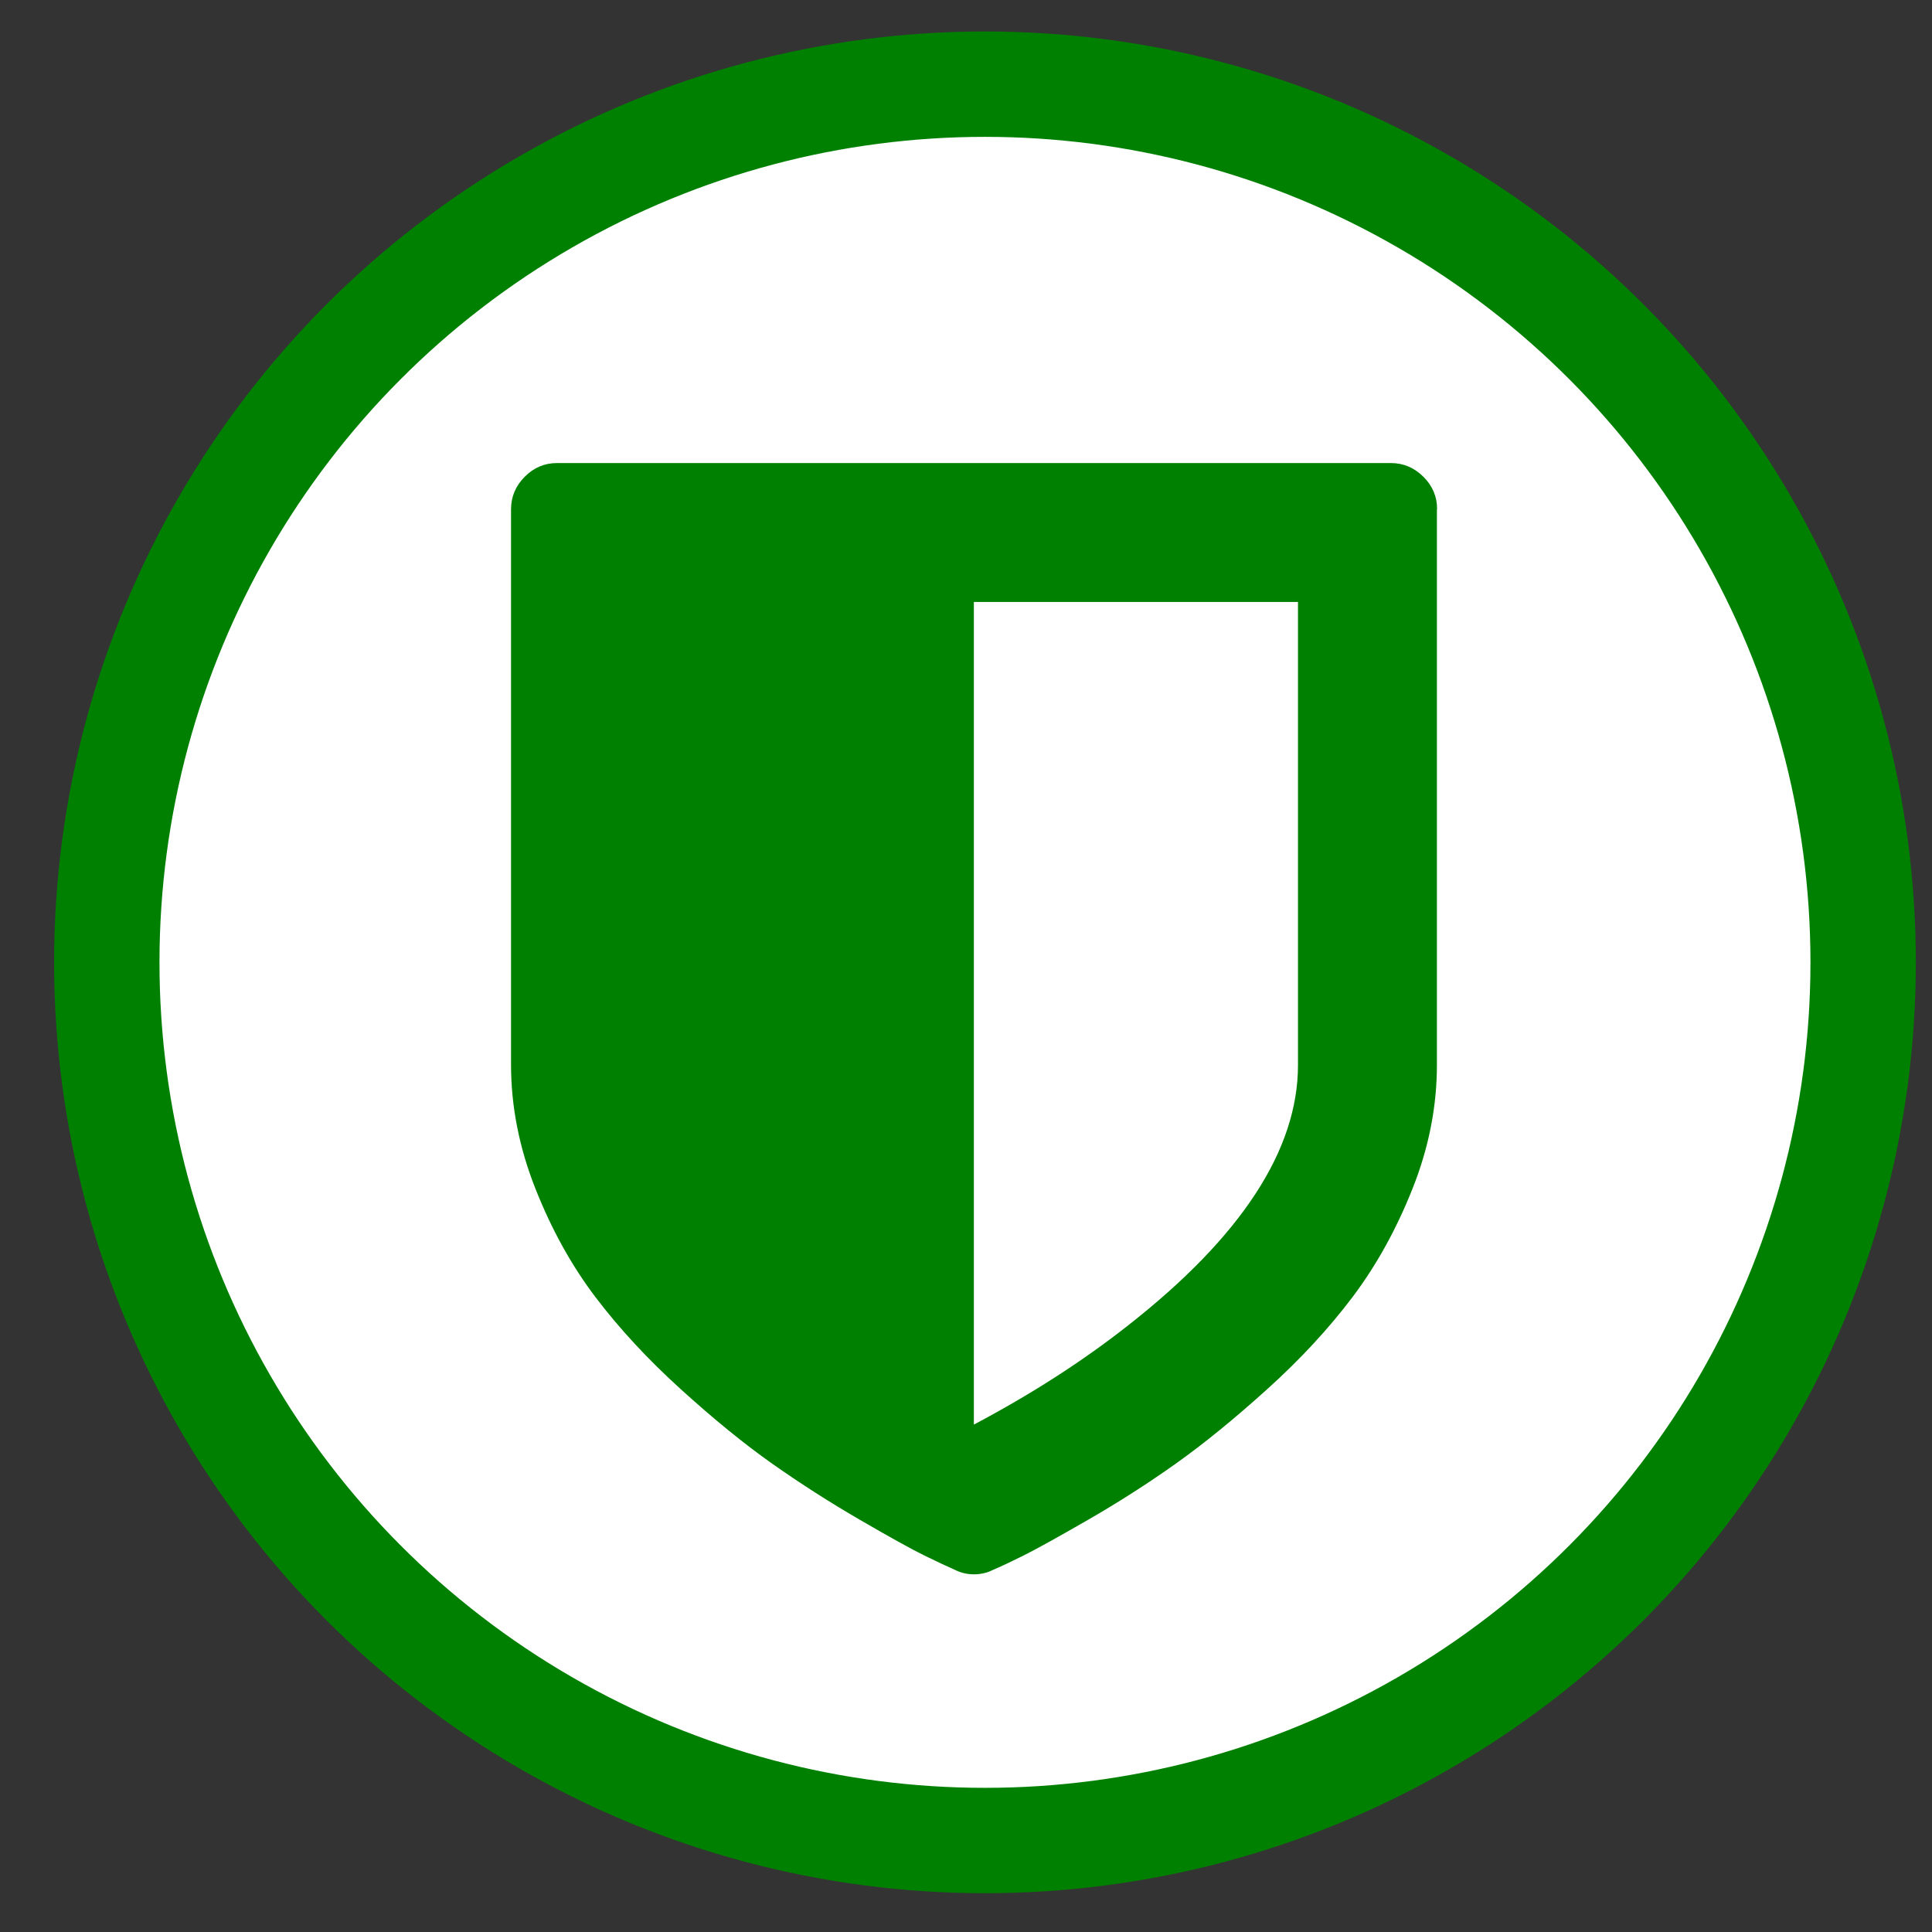 <svg xmlns="http://www.w3.org/2000/svg" xmlns:xlink="http://www.w3.org/1999/xlink" version="1.1" width="55" height="55" viewBox="0 0 55 55">
<rect x="0" y="0" width="55" height="55" fill="#333333" stroke="none"/>
<g class="currentLayer" style=""><title>Layer 1</title><g class="node" fill="white" id="svg_1">
    <circle class="frame" r="25" style="fill:white;fill-opacity=0.0;stroke-width:3;stroke:green" cy="27.396" cx="28.04" id="svg_2"/><path d="M36.951,30.318 v-13.182 h-9.227 v23.419 q2.452,-1.297 4.387,-2.821 q4.84,-3.791 4.84,-7.413 zM40.906,14.5 v15.818 q0,1.772 -0.691,3.512 t-1.708,3.09 t-2.431,2.626 t-2.605,2.122 t-2.491,1.595 t-1.843,1.02 t-0.875,0.411 q-0.248,0.124 -0.535,0.124 t-0.535,-0.124 q-0.33,-0.145 -0.875,-0.411 t-1.843,-1.02 t-2.491,-1.595 t-2.605,-2.122 t-2.431,-2.626 t-1.708,-3.09 t-0.691,-3.512 v-15.818 q0,-0.535 0.39,-0.928 t0.928,-0.39 h23.727 q0.535,0 0.928,0.39 t0.39,0.928 z" fill="green" id="svg_1" class="selected"/></g></g></svg>